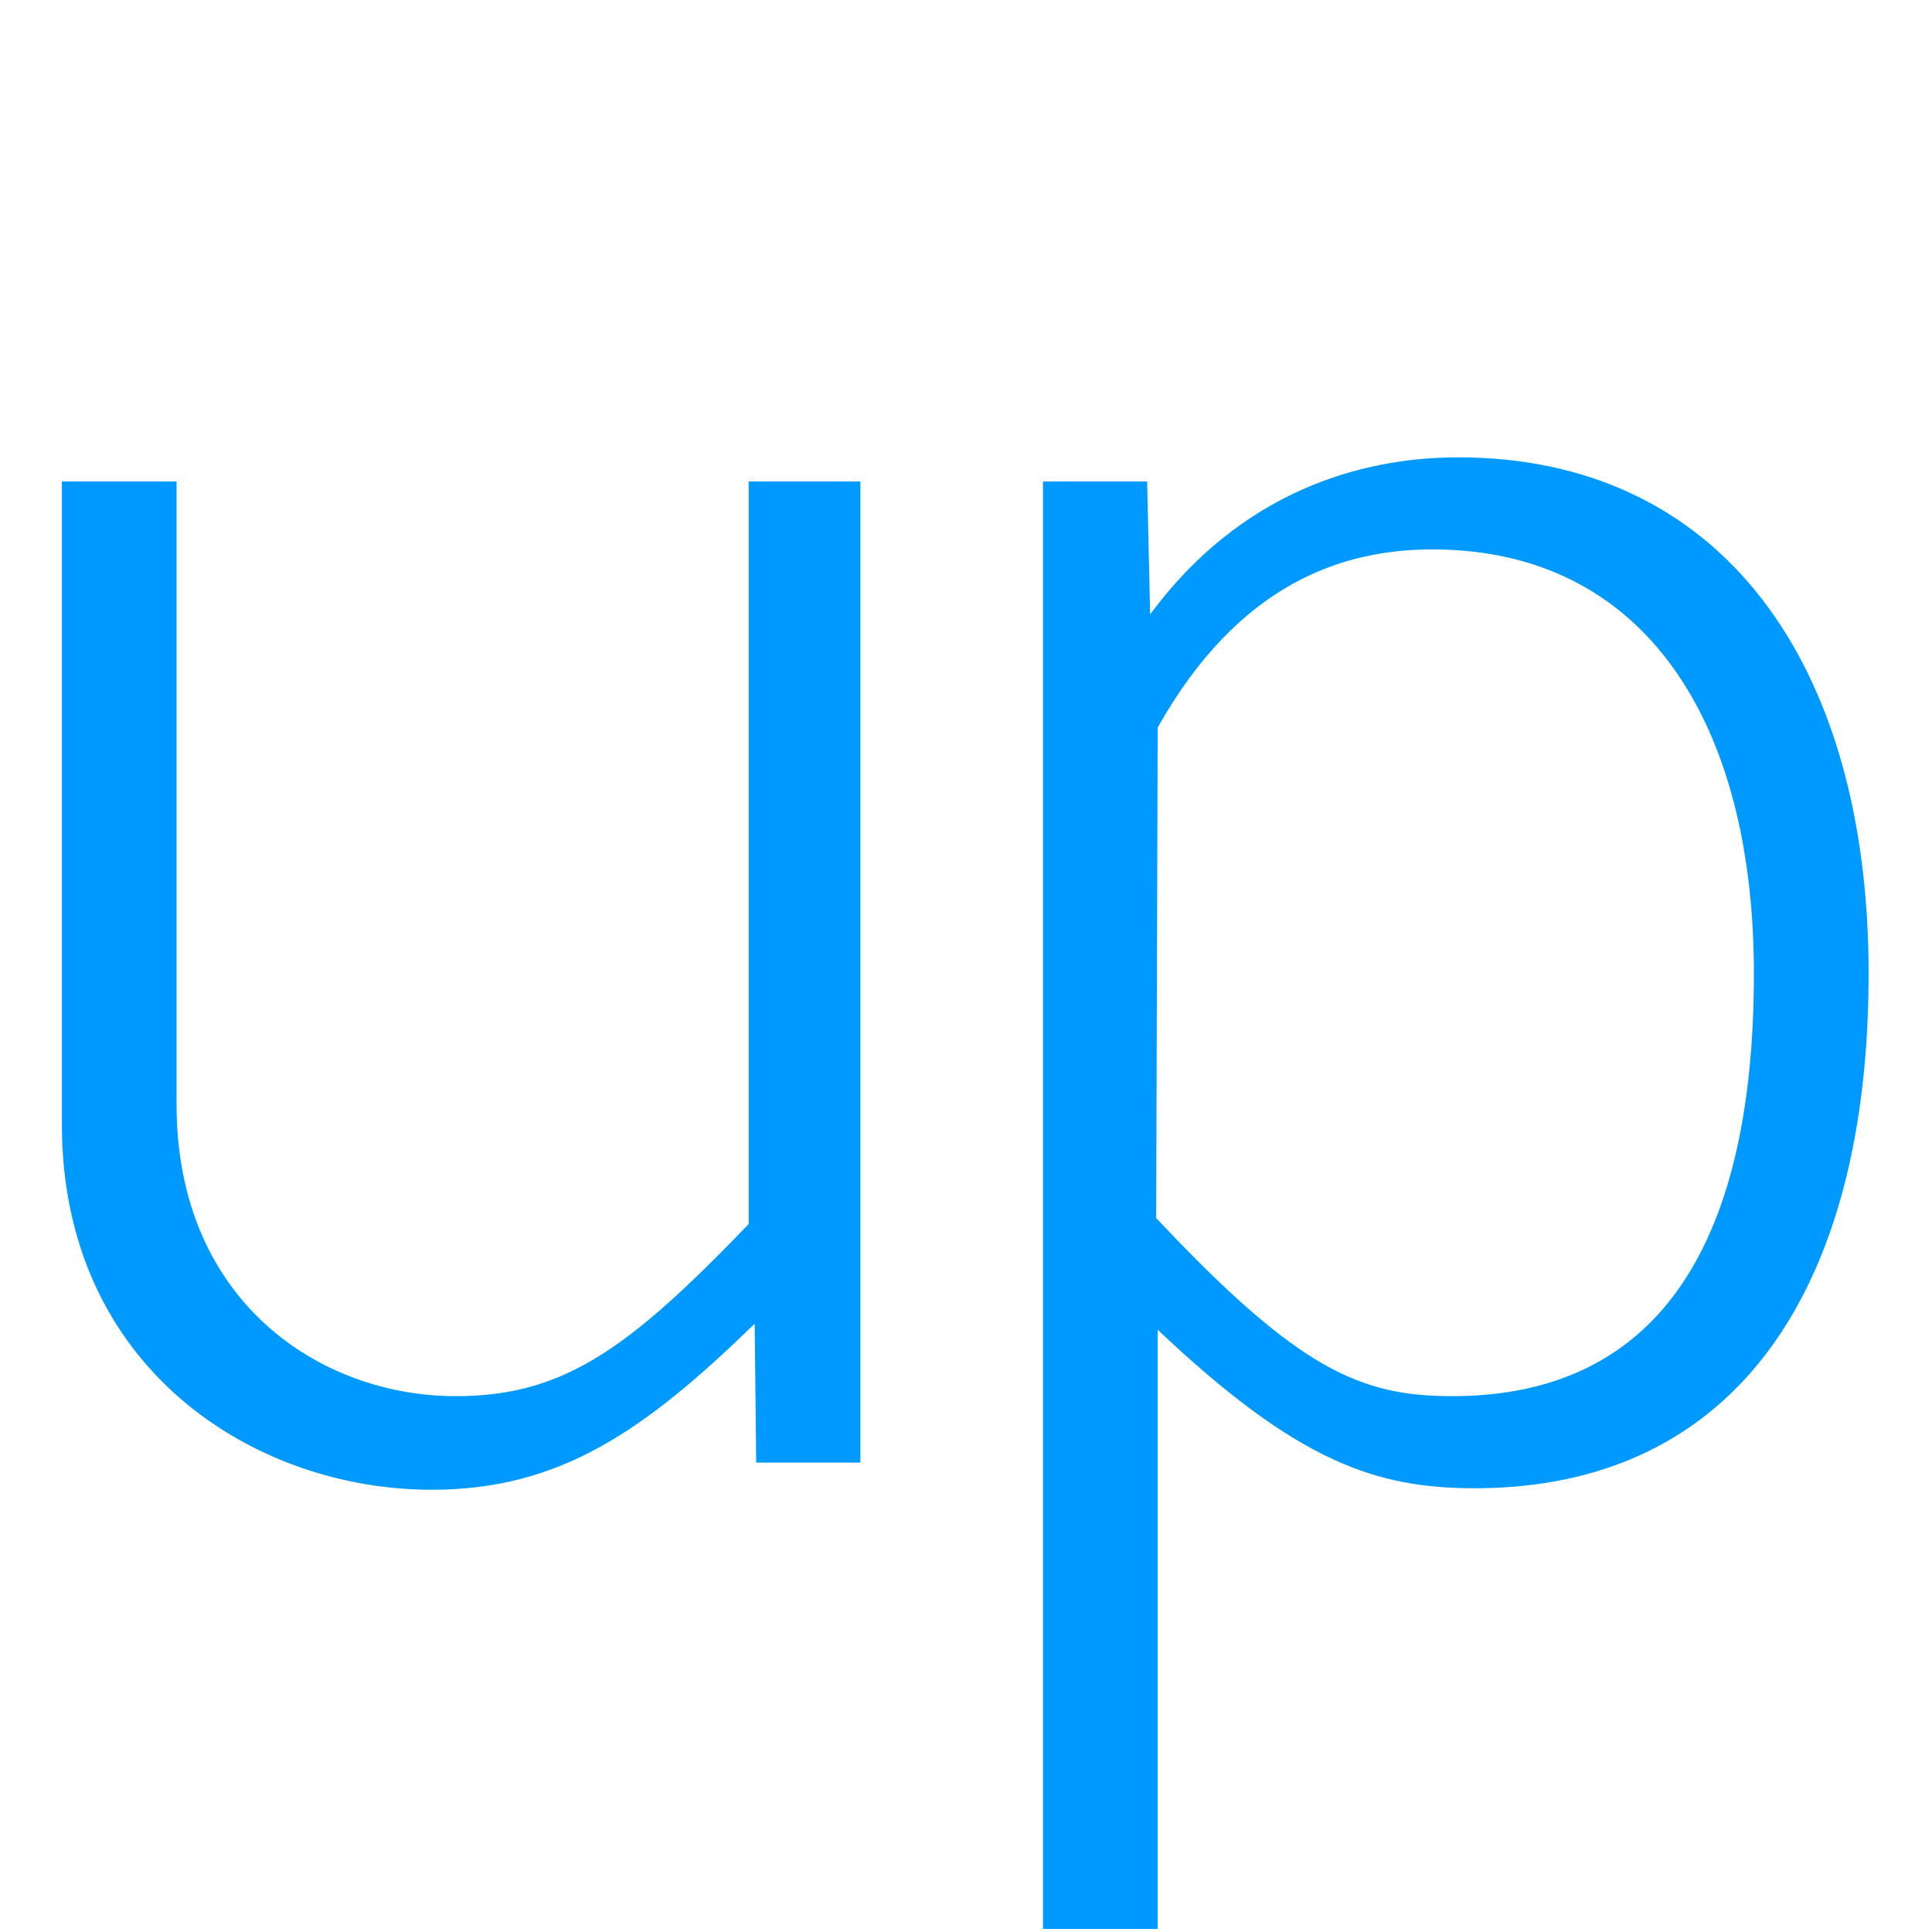 <svg xmlns="http://www.w3.org/2000/svg" viewBox="0 0 128 128">
	<g fill="#09f">
		<path d="M50.1,96.9L50,87.7c-7.3,7.1-12.9,11-21.4,11c-11.8,0-24.5-8.1-24.5-24.2V31.9h7.6v41.3
			c0,13,9.5,19.3,18.5,19.3c7.2,0,11.5-3.2,19.4-11.4V31.9H57v65L50.1,96.9z"/>
		<path d="M123.8,64.5c0,20.9-8.8,34.1-26.1,34.1c-6.5,0-11.7-1.7-21-10.5v39.7h-7.6V31.9H76l0.2,8.8
			c6-8.1,13.9-10.4,20.4-10.4C114,30.3,123.8,43.9,123.8,64.5z M94.9,36.4c-5.9,0-12.8,2.2-18.2,11.8l-0.1,32.5
			c9.4,10,13.5,11.8,19.6,11.8c14.1,0,20-10.7,20-28C116.2,47.9,109,36.4,94.9,36.4L94.9,36.4z"/>
	</g>
</svg>
